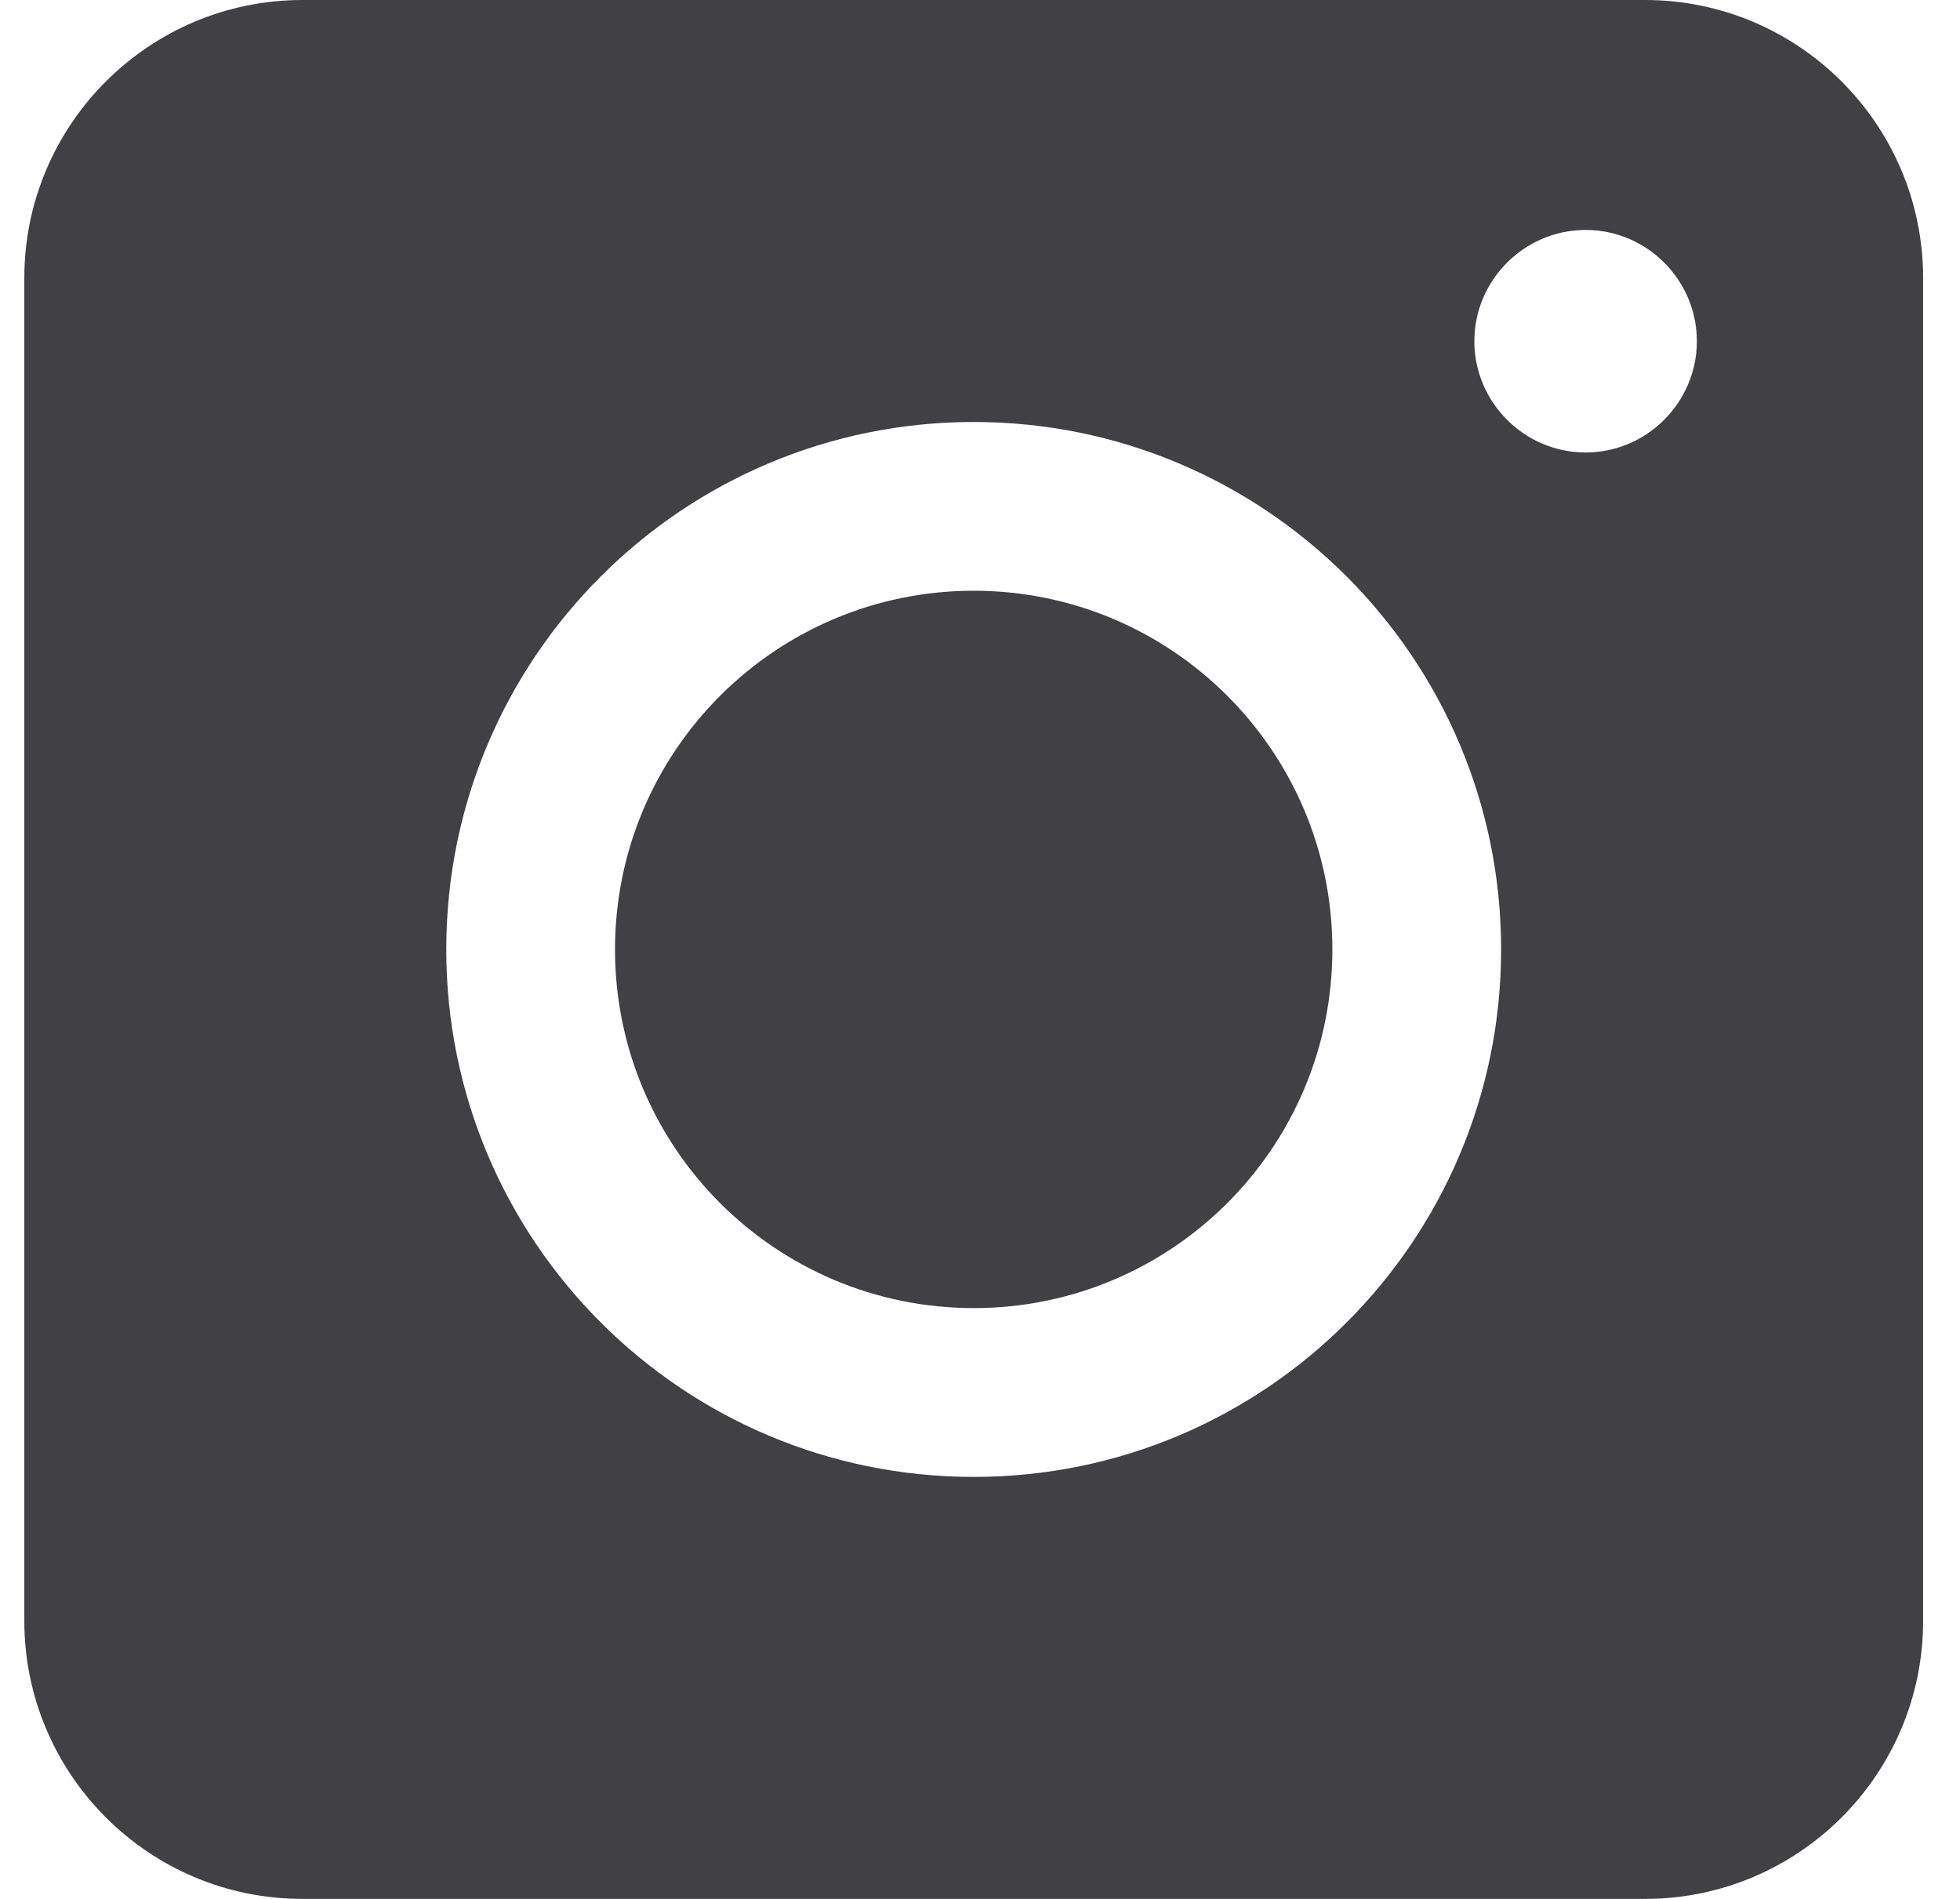 <svg width="32" height="31" viewBox="0 0 32 31" fill="none" xmlns="http://www.w3.org/2000/svg">
<path fill-rule="evenodd" clip-rule="evenodd" d="M4.938 0H26.856C29.363 0 31.398 2.034 31.398 4.541V26.459C31.398 28.966 29.363 31 26.856 31H4.938C2.432 31 0.397 28.966 0.397 26.459V4.541C0.397 2.034 2.432 0 4.938 0ZM24.071 5.57C24.071 6.569 24.889 7.387 25.888 7.387C26.887 7.387 27.704 6.569 27.704 5.57C27.704 4.571 26.887 3.754 25.888 3.754C24.889 3.754 24.071 4.571 24.071 5.57ZM21.753 15.5C21.753 18.734 19.131 21.355 15.897 21.355C12.663 21.355 10.041 18.734 10.041 15.5C10.041 12.266 12.663 9.644 15.897 9.644C19.131 9.644 21.753 12.266 21.753 15.5ZM24.508 15.5C24.508 20.256 20.653 24.111 15.897 24.111C11.141 24.111 7.286 20.256 7.286 15.5C7.286 10.744 11.141 6.889 15.897 6.889C20.653 6.889 24.508 10.744 24.508 15.5Z" fill="#414042"/>
</svg>
